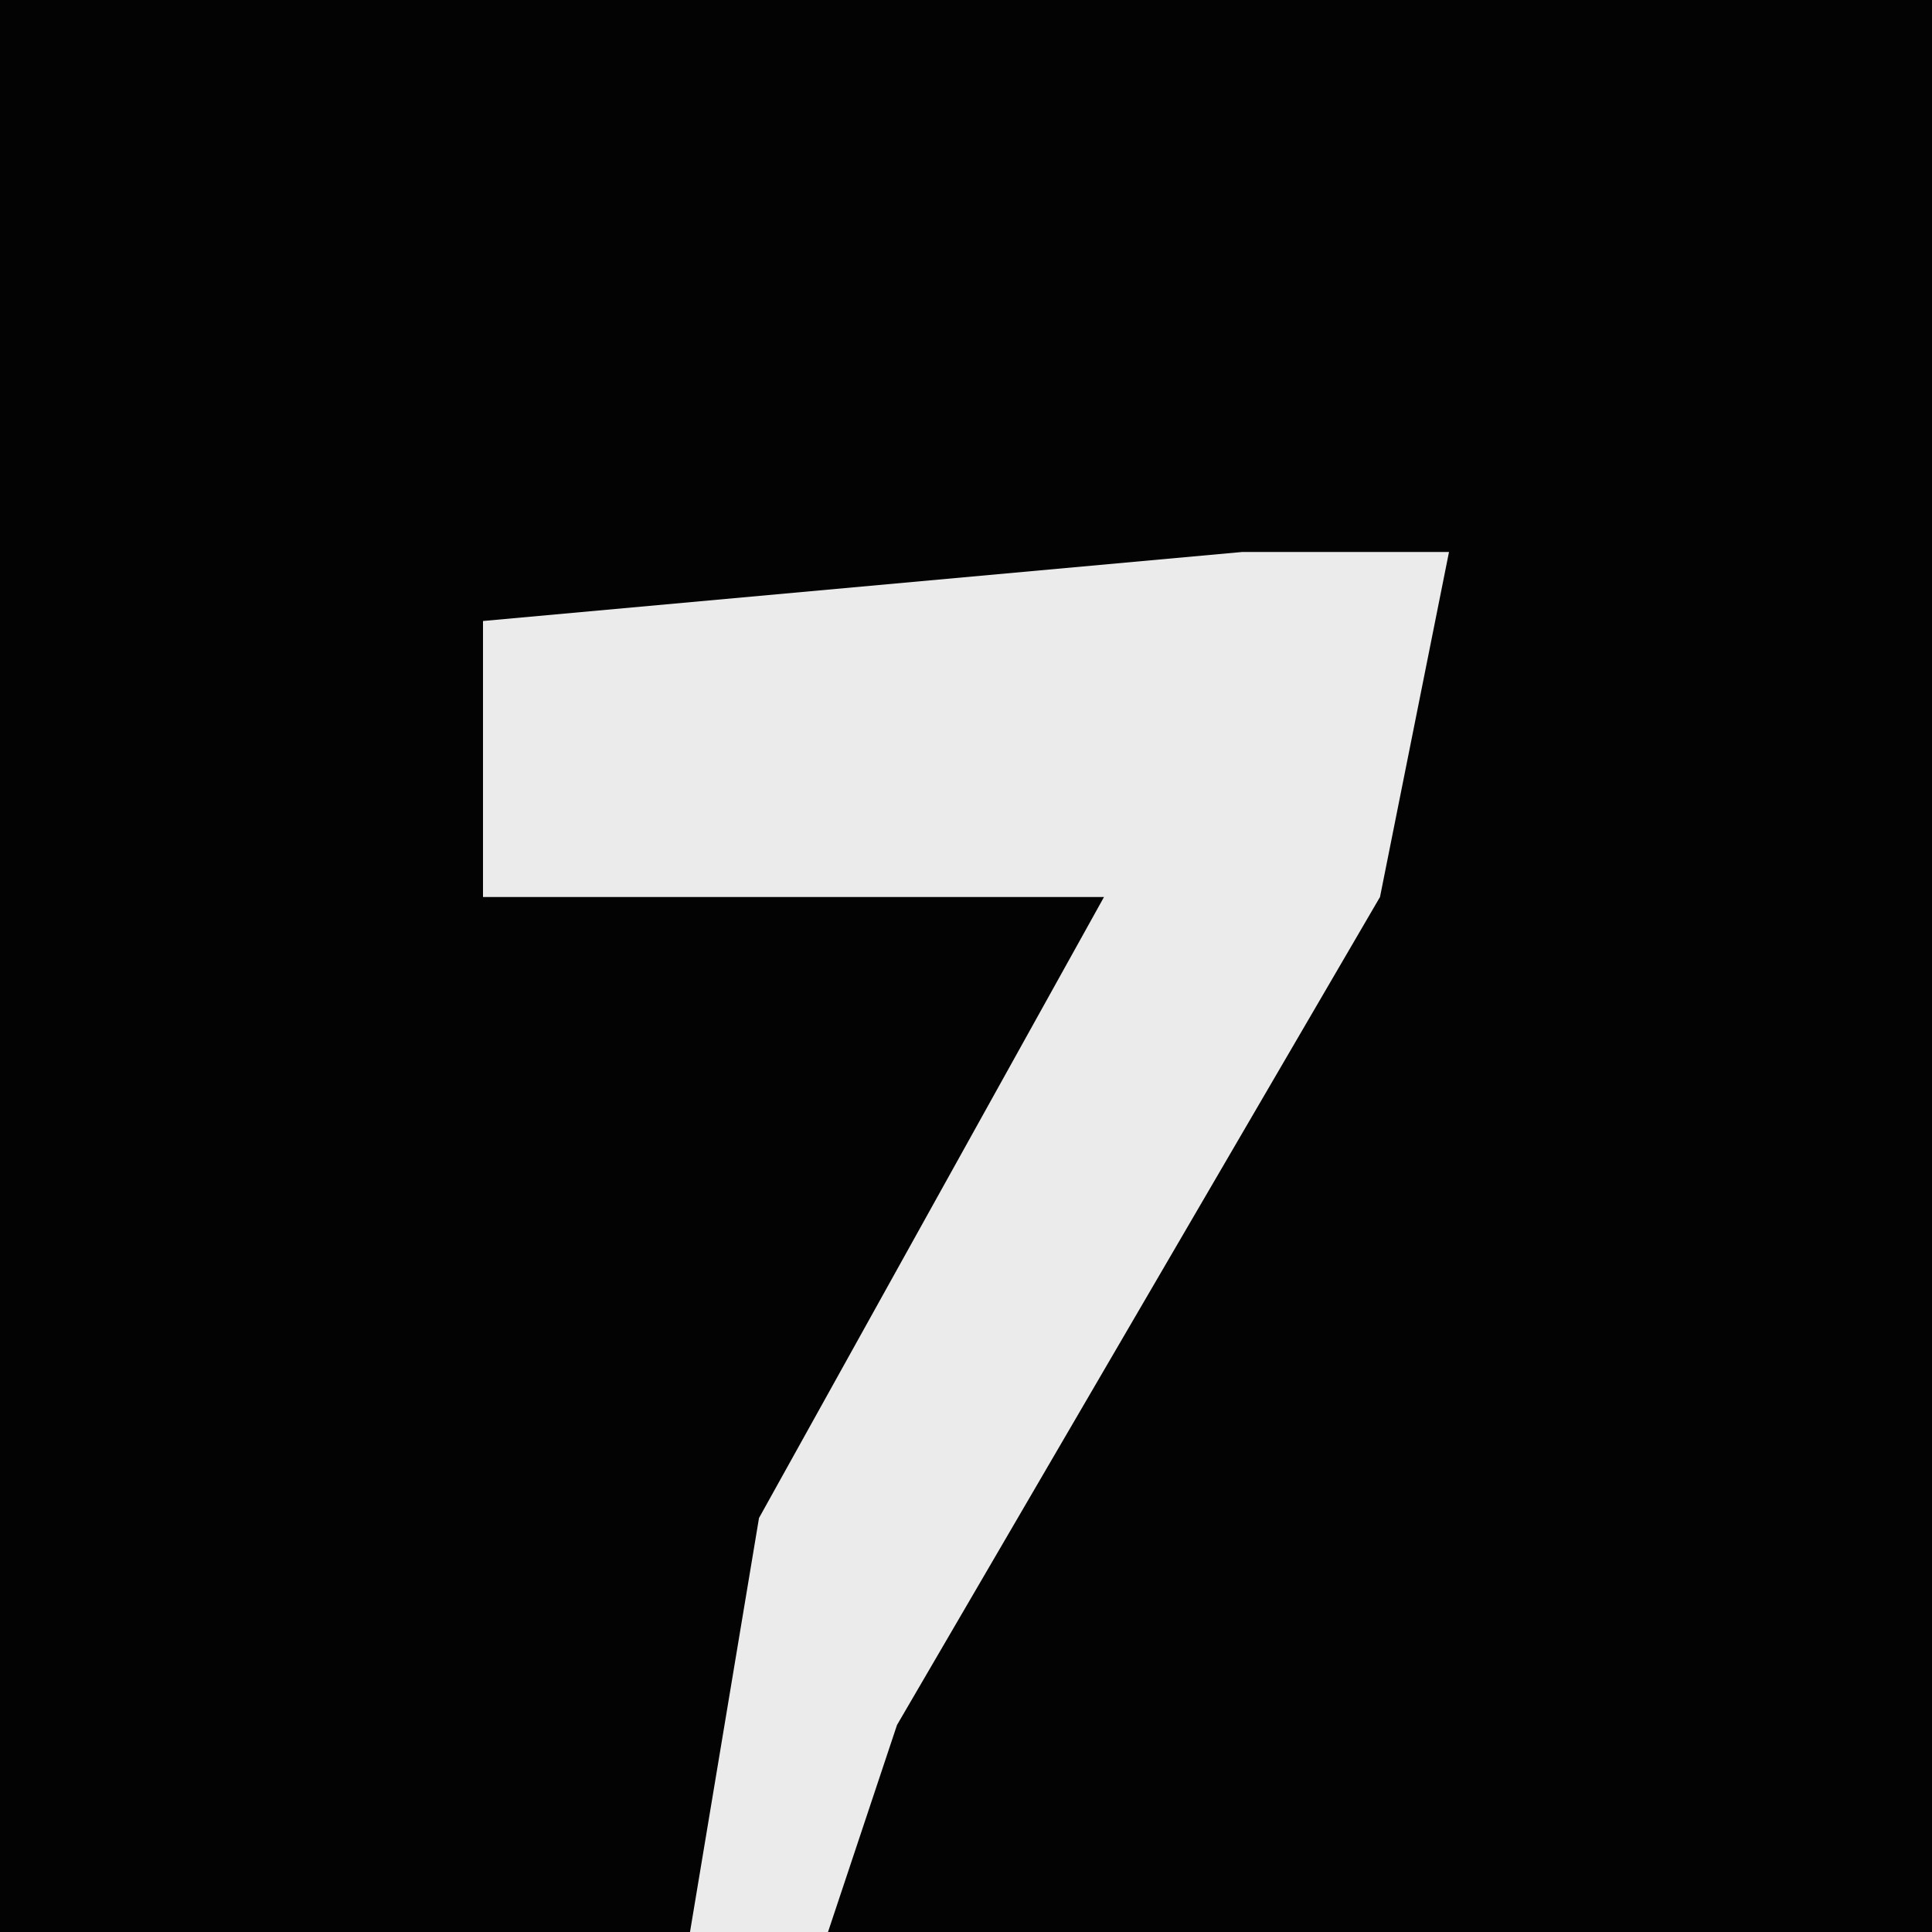 <?xml version="1.0" encoding="UTF-8"?>
<svg version="1.1" xmlns="http://www.w3.org/2000/svg" width="28" height="28">
<path d="M0,0 L28,0 L28,28 L0,28 Z " fill="#030303" transform="translate(0,0)"/>
<path d="M0,0 L3,0 L2,5 L-5,17 L-6,20 L-8,20 L-7,14 L-2,5 L-11,5 L-11,1 Z " fill="#EBEBEB" transform="translate(18,8)"/>
</svg>
